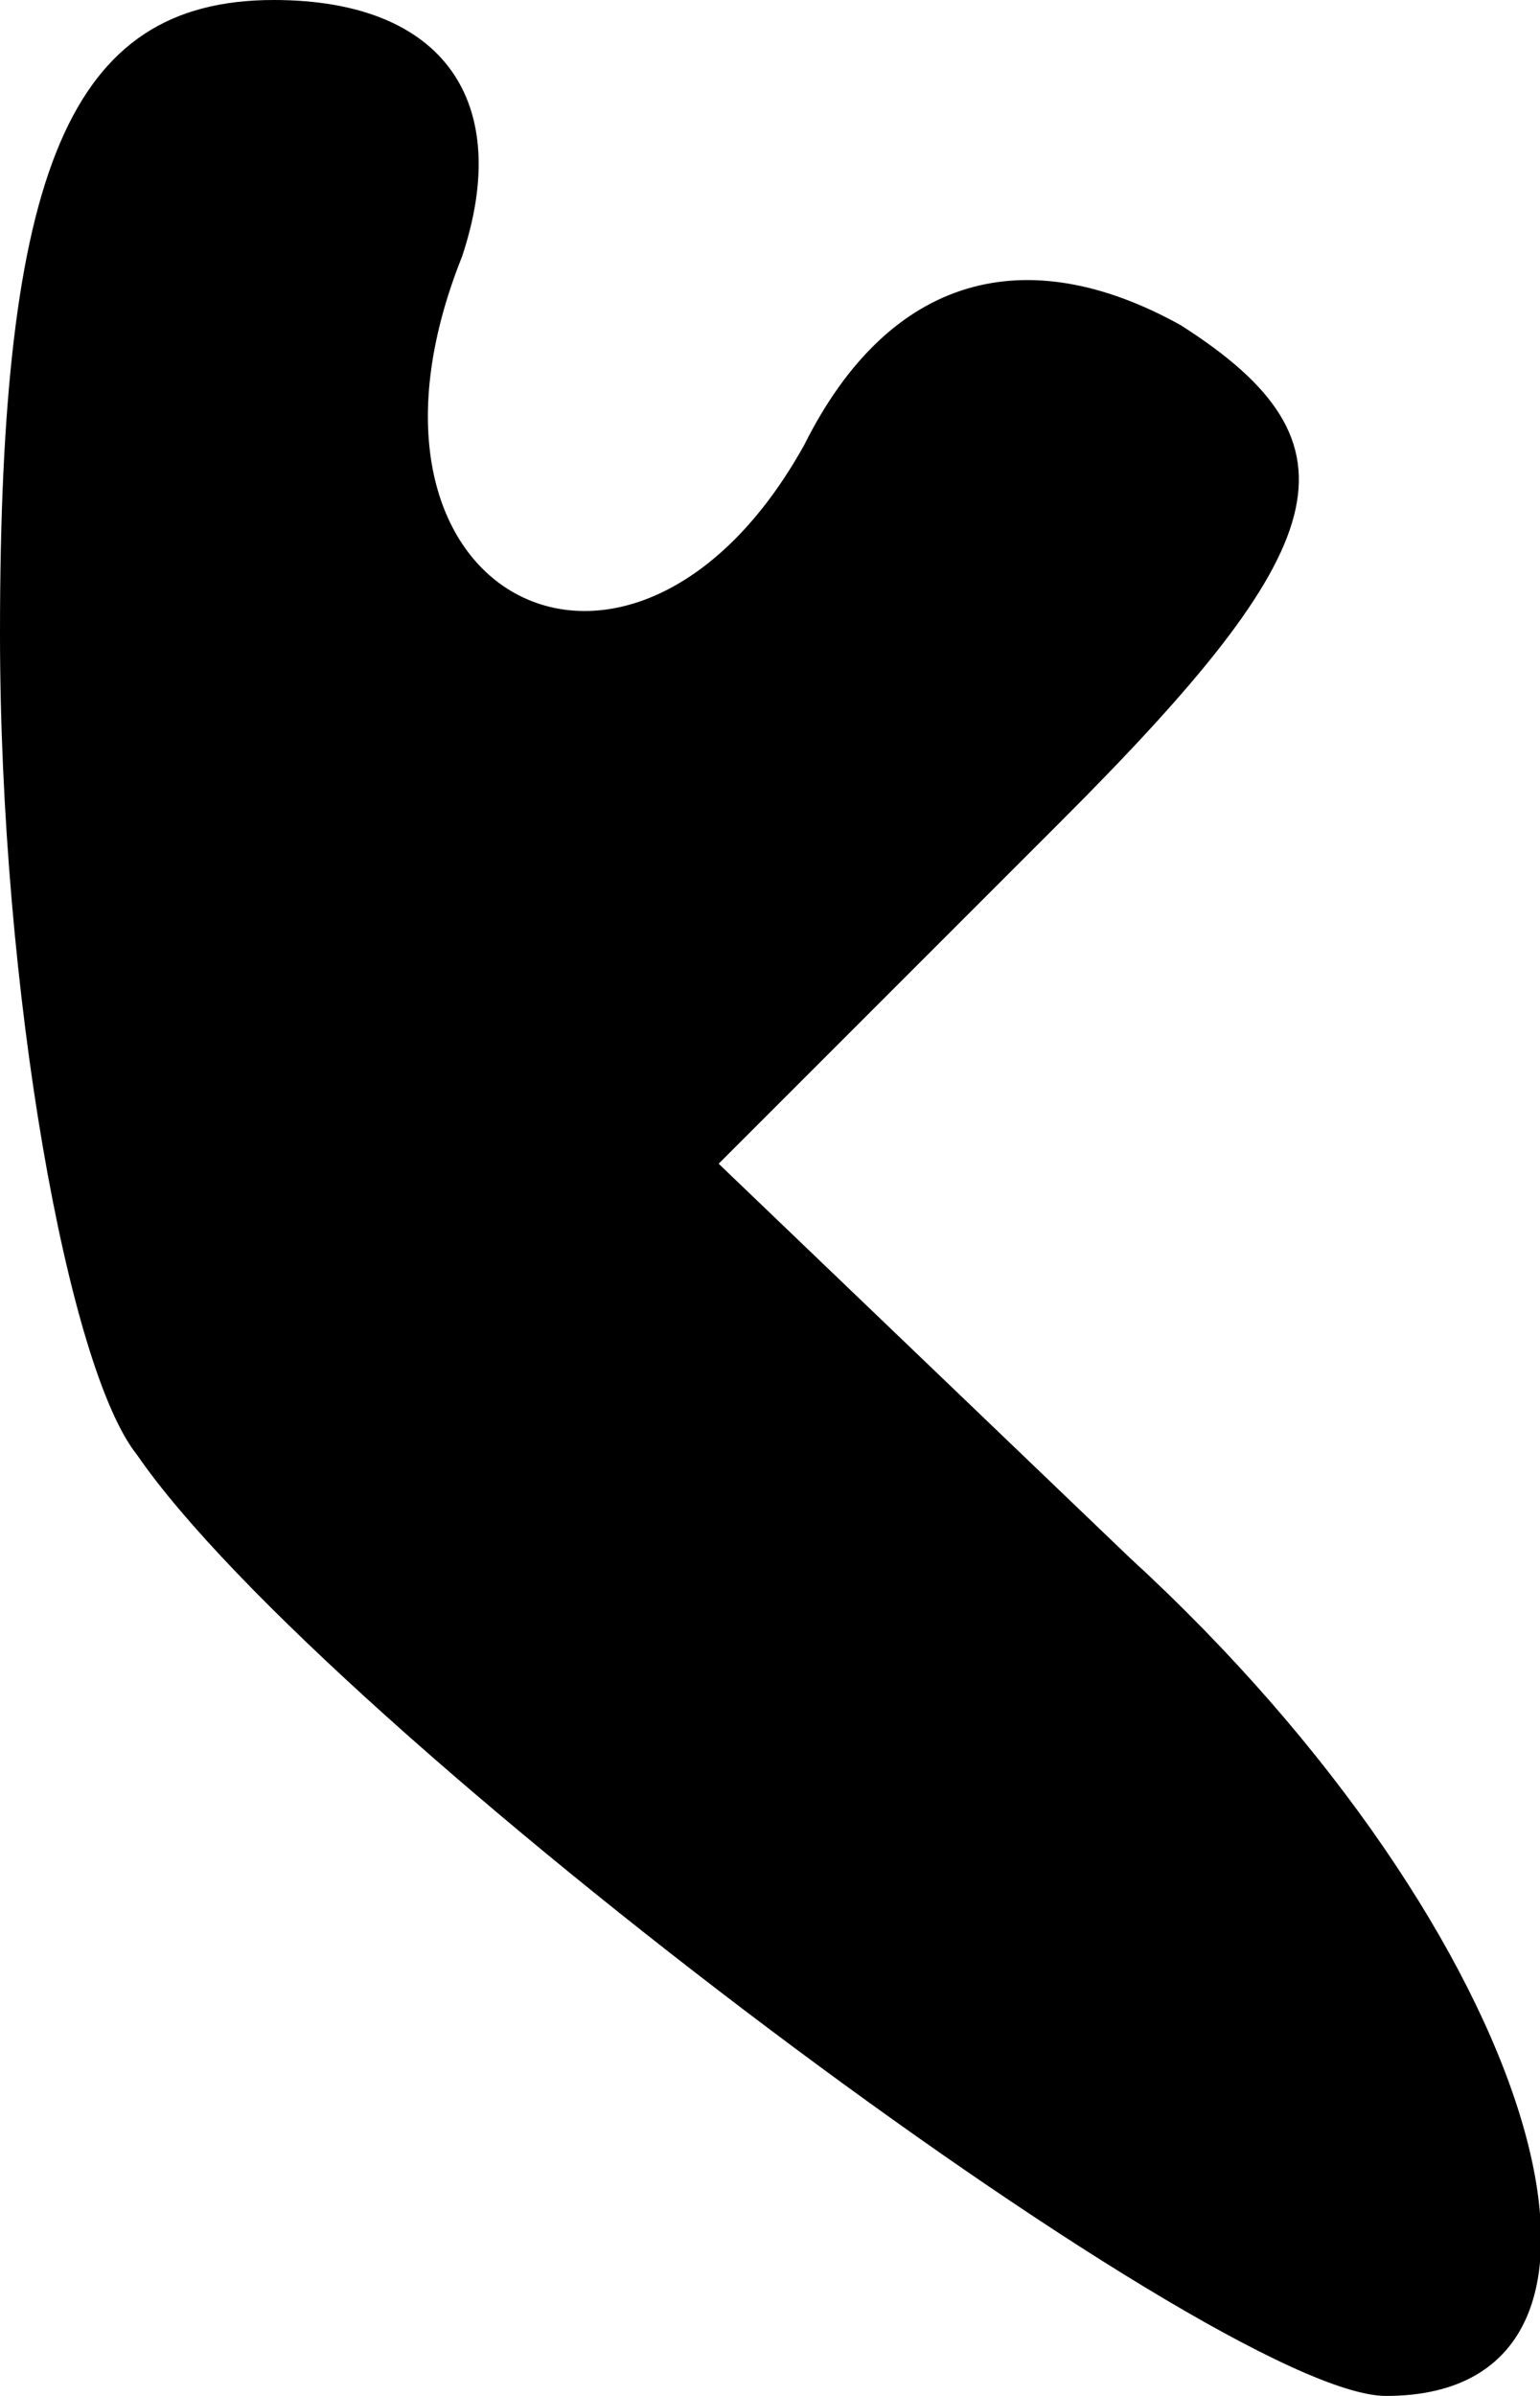 <?xml version="1.0" standalone="no"?>
<!DOCTYPE svg PUBLIC "-//W3C//DTD SVG 20010904//EN"
 "http://www.w3.org/TR/2001/REC-SVG-20010904/DTD/svg10.dtd">
<svg version="1.0" xmlns="http://www.w3.org/2000/svg"
 width="9pt" height="14pt" viewBox="0 0 9 14"
 preserveAspectRatio="xMidYMid meet">
<g transform="translate(0,14) scale(0.1,-0.1)"
fill="#000000" stroke="none">
<path fill="#000000" stroke="none" d="M0 103 c0 -21 4 -43 8 -48 11 -16 63
-55 73 -55 17 0 9 27 -15 49 l-24 23 20 20 c16 16 18 22 7 29 -9 5 -17 3 -22
-7 -10 -18 -28 -9 -20 11 3 9 -1 15 -11 15 -12 0 -16 -10 -16 -37z"/>
</g>
</svg>
